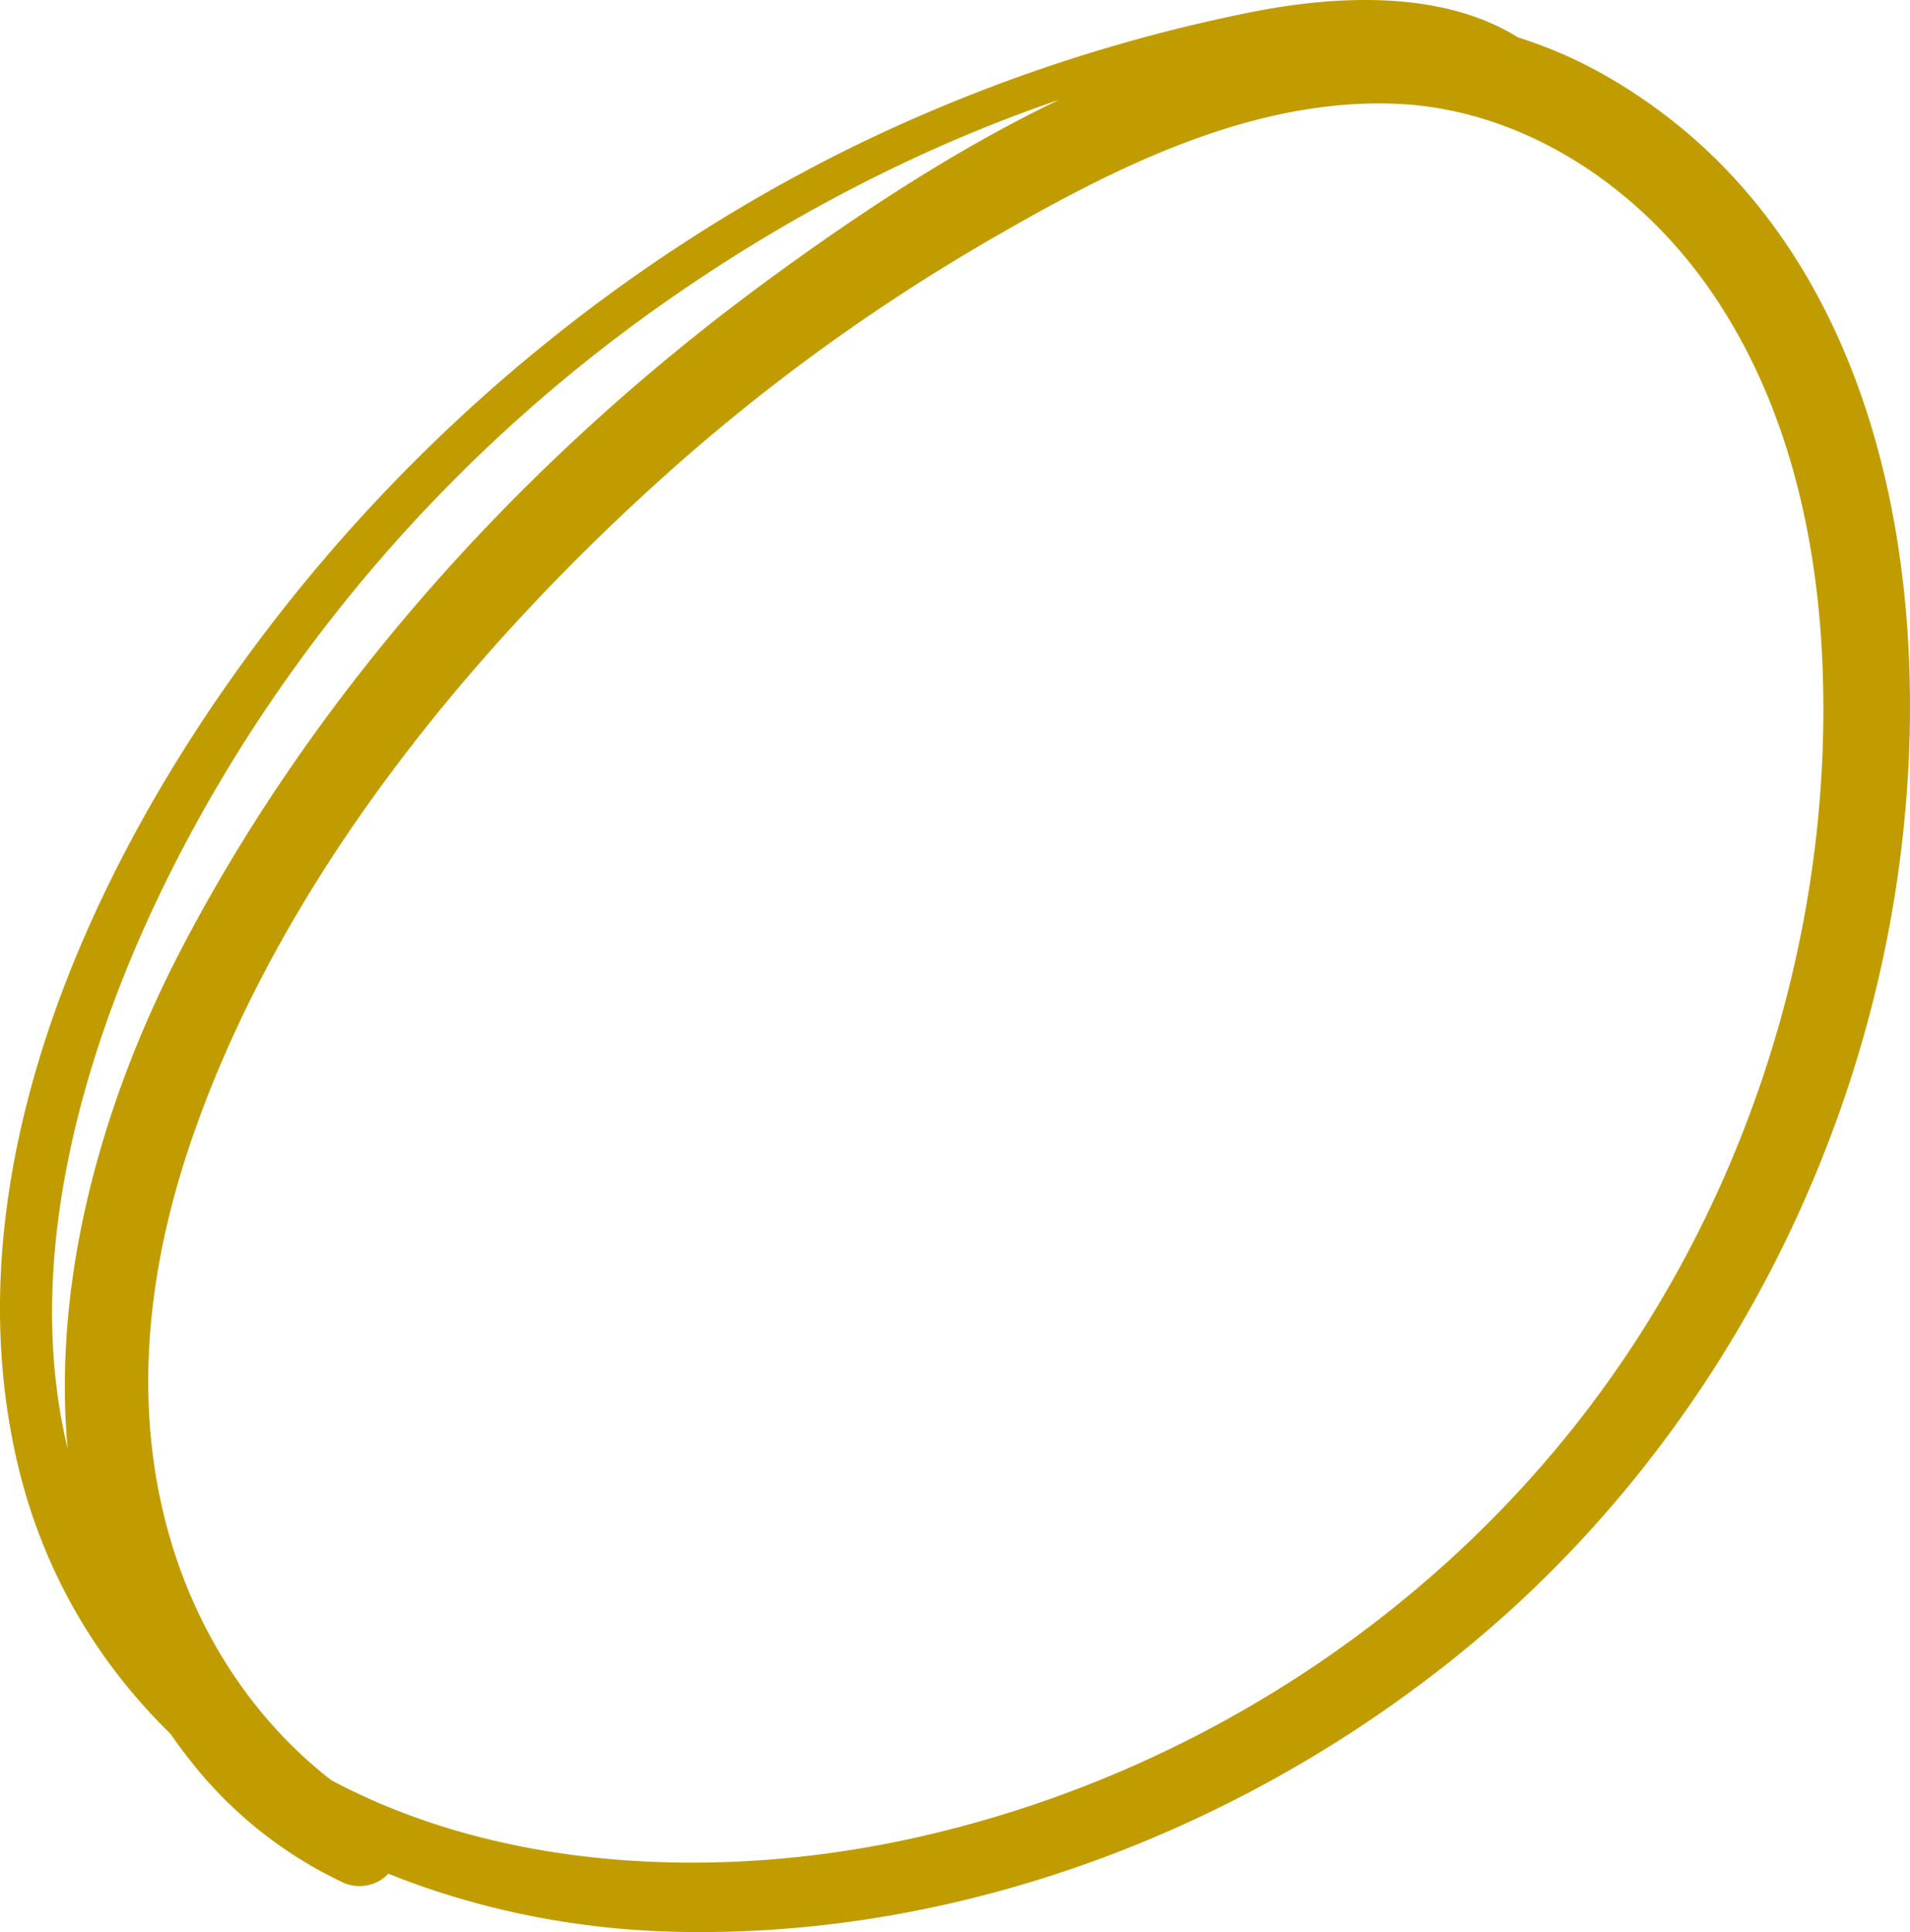 <svg xmlns="http://www.w3.org/2000/svg" viewBox="-0 -0.003 1080.02 1092.583" style=""><g><title>doodle04_331653488</title><g data-name="Layer 2"><path d="M910 44a254 254 0 0 0-51.7-22.88C816.08-5.31 756.77-3.12 706.39 7.1a927.33 927.33 0 0 0-217.14 72.51c-137.24 65.92-257.86 167-348 289.62C47.75 496.32-27.28 665.73 9.57 826.12 23.84 888.24 54.8 939.74 96.32 980.4c4.18 6 8.52 11.84 13.2 17.62a238.94 238.94 0 0 0 83.53 66.09 22.59 22.59 0 0 0 26.59-4.52c49.88 20.09 104.3 31.12 158.84 32.73 166.47 4.91 332.78-60.07 458.94-167.13C966 816.08 1050.7 658.31 1073.62 491.53 1096 329.05 1063.88 133.51 910 44zM102.87 480.69c65.75-125.55 162.62-233.66 279.22-314C440 126.73 502.38 93.09 568 67.66c10.25-4 20.6-7.69 31-11.28-58.79 28.13-114.18 65.07-162 100-136 99.11-254.93 228.7-333.38 378.24-45.74 87.2-74.11 188.32-65.36 284.65-27.08-112.08 12.14-238.39 64.61-338.58zm784.64 329.37c-93.36 116-226.42 197.59-371.73 229.56-107.16 23.58-230.84 19.26-328.58-33-43.68-34-74.71-81.76-90.62-135.32-21.79-73.35-13.83-150.14 10.14-222C155.15 504.22 259.89 374.1 372 272.5a1099.86 1099.86 0 0 1 184.39-135c69.47-40.5 147.85-81.29 230.5-78.91 70.46 2 134.66 43.32 175.67 99.18 46.24 62.95 65.06 142 68 219 6.05 154.85-45.8 312.48-143.05 433.29z" fill="#c19c00" data-name="Layer 1"></path></g></g></svg>